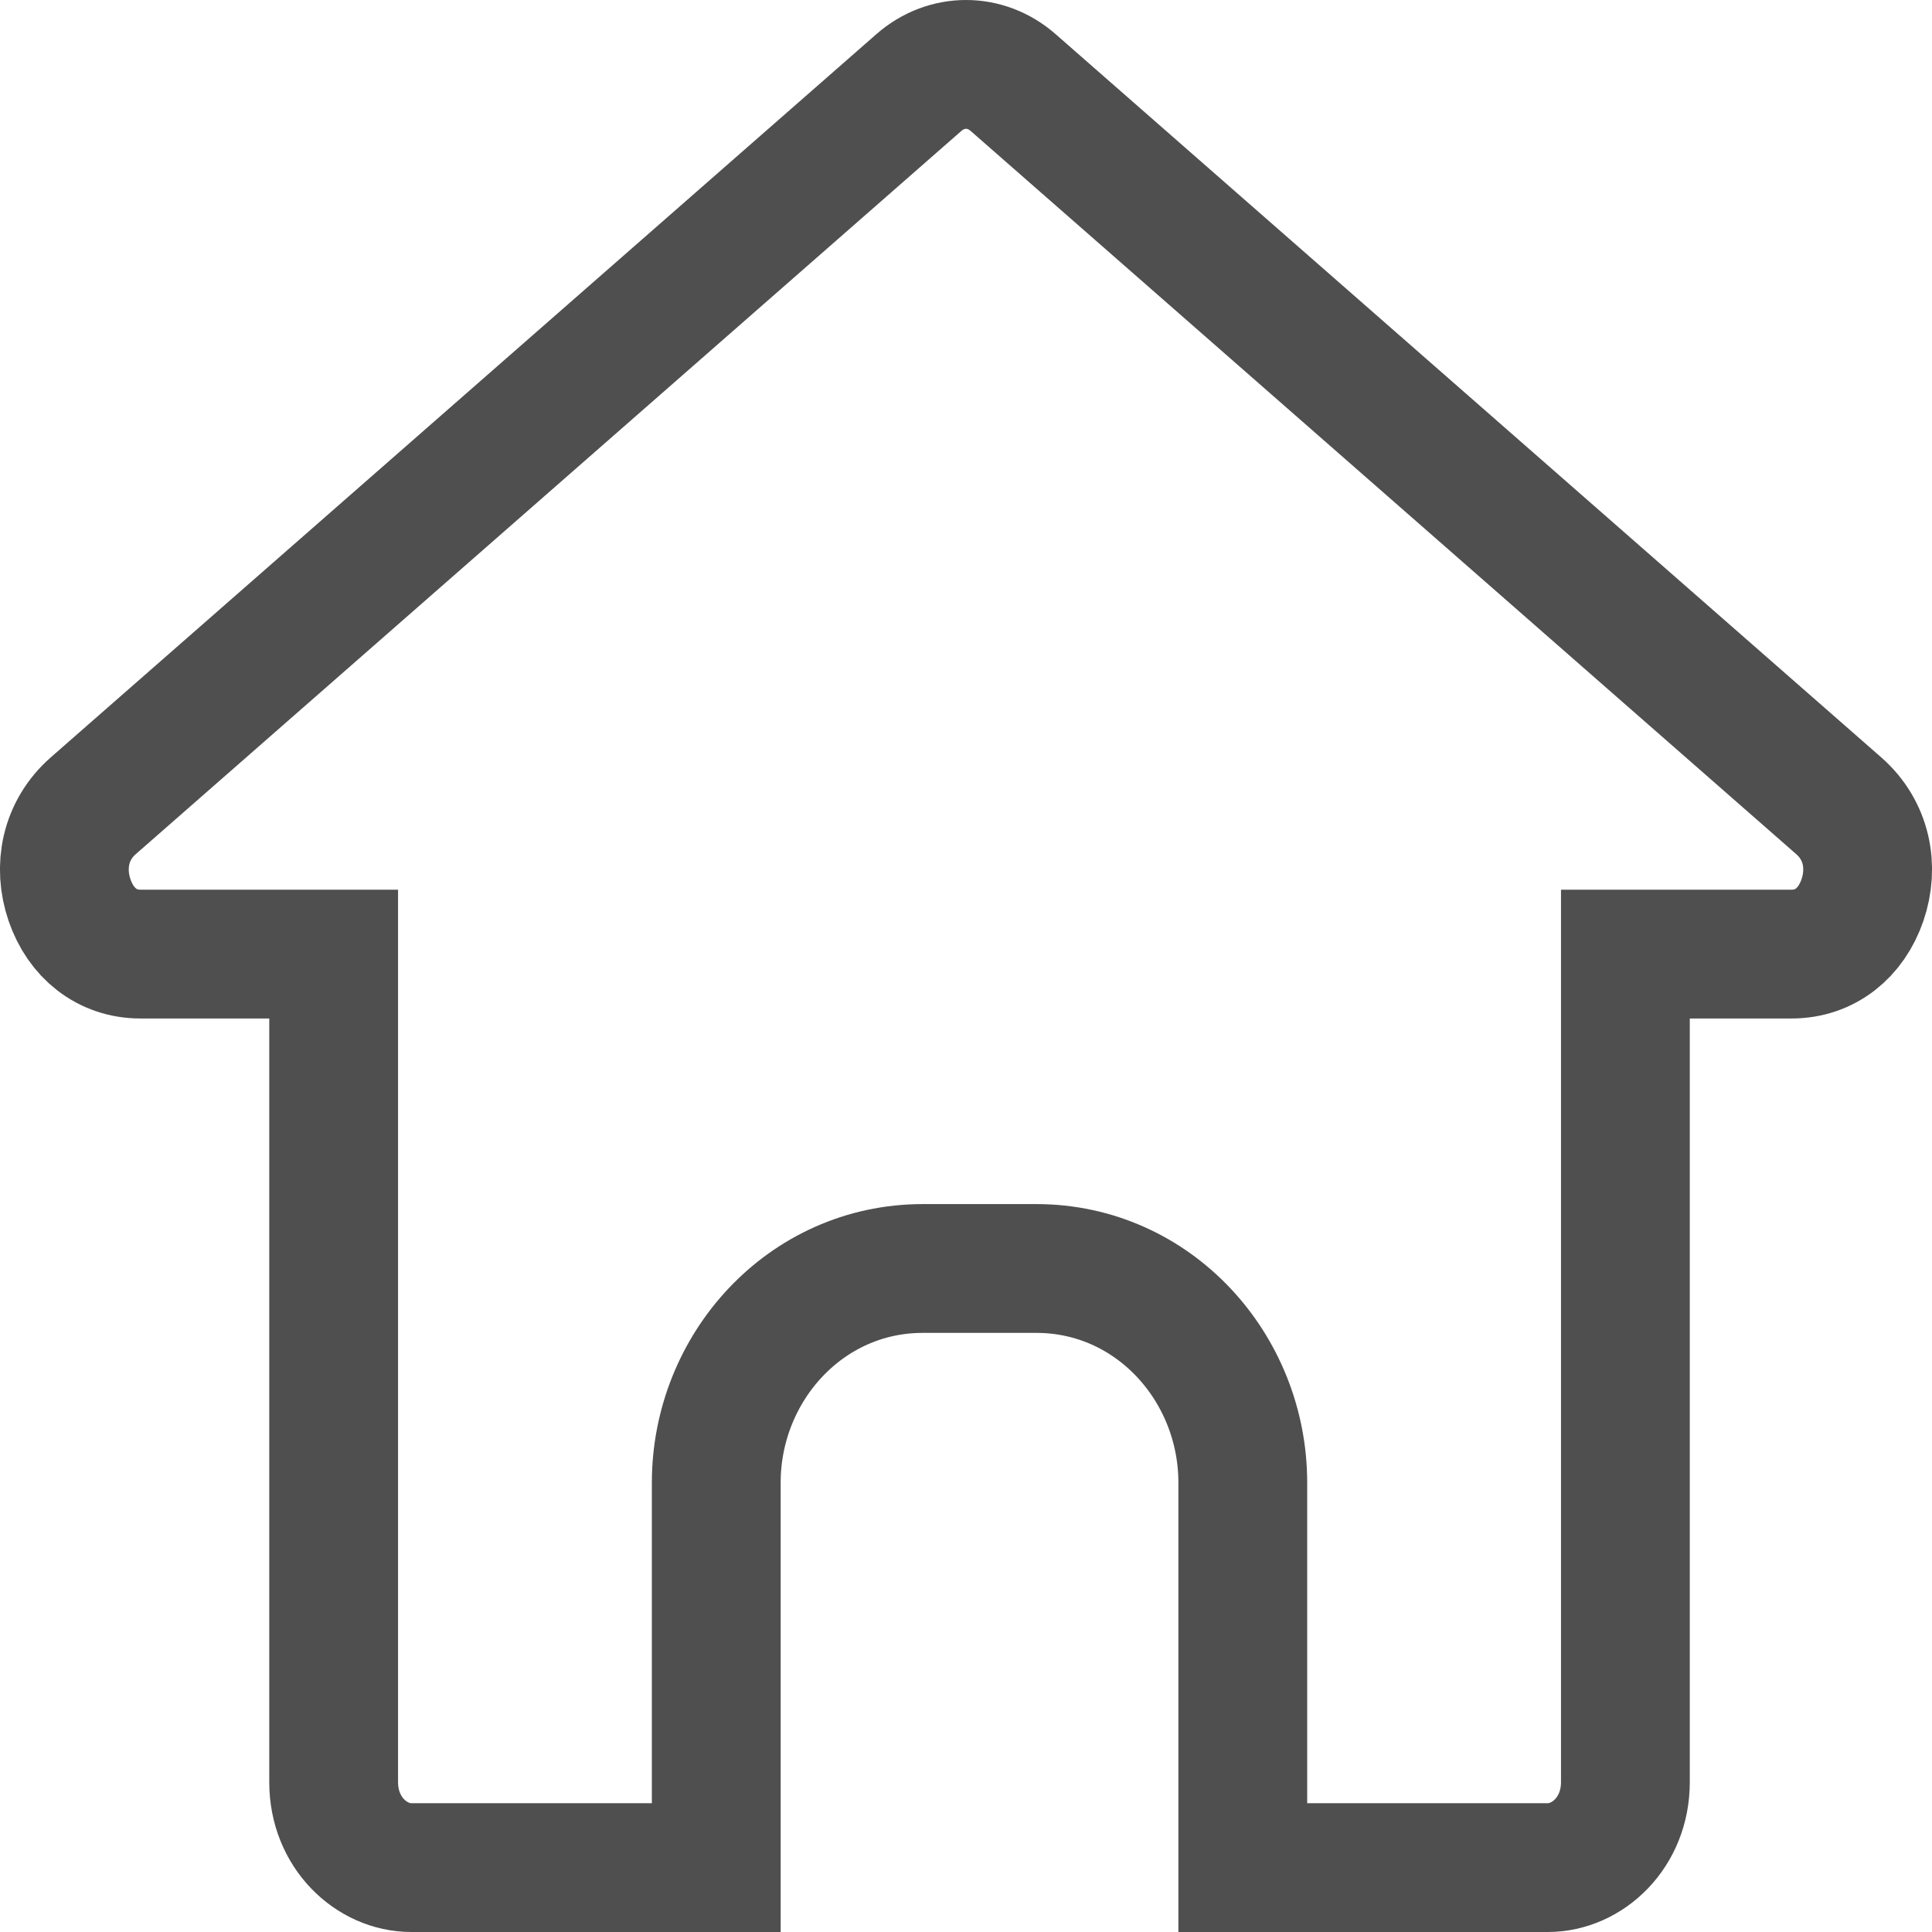 <svg width="30" height="30" viewBox="0 0 30 30" fill="none" xmlns="http://www.w3.org/2000/svg">
<path d="M5.181 15.815V14.815H4.181H2.18C1.66 14.815 1.255 14.487 1.08 13.977C0.904 13.464 1.011 12.895 1.448 12.512L14.268 1.282C14.697 0.906 15.303 0.906 15.732 1.282L28.552 12.512C28.989 12.895 29.096 13.464 28.92 13.977C28.745 14.487 28.34 14.815 27.82 14.815H26.239H25.239V15.815V27.674C25.239 28.457 24.65 29 24.034 29H19.298V23.023C19.298 21.237 17.912 19.697 16.092 19.697H14.328C12.508 19.697 11.122 21.237 11.122 23.023V29H6.386C5.77 29 5.181 28.457 5.181 27.674V15.815Z" stroke="#4F4F4F" stroke-width="2"/>
</svg>

